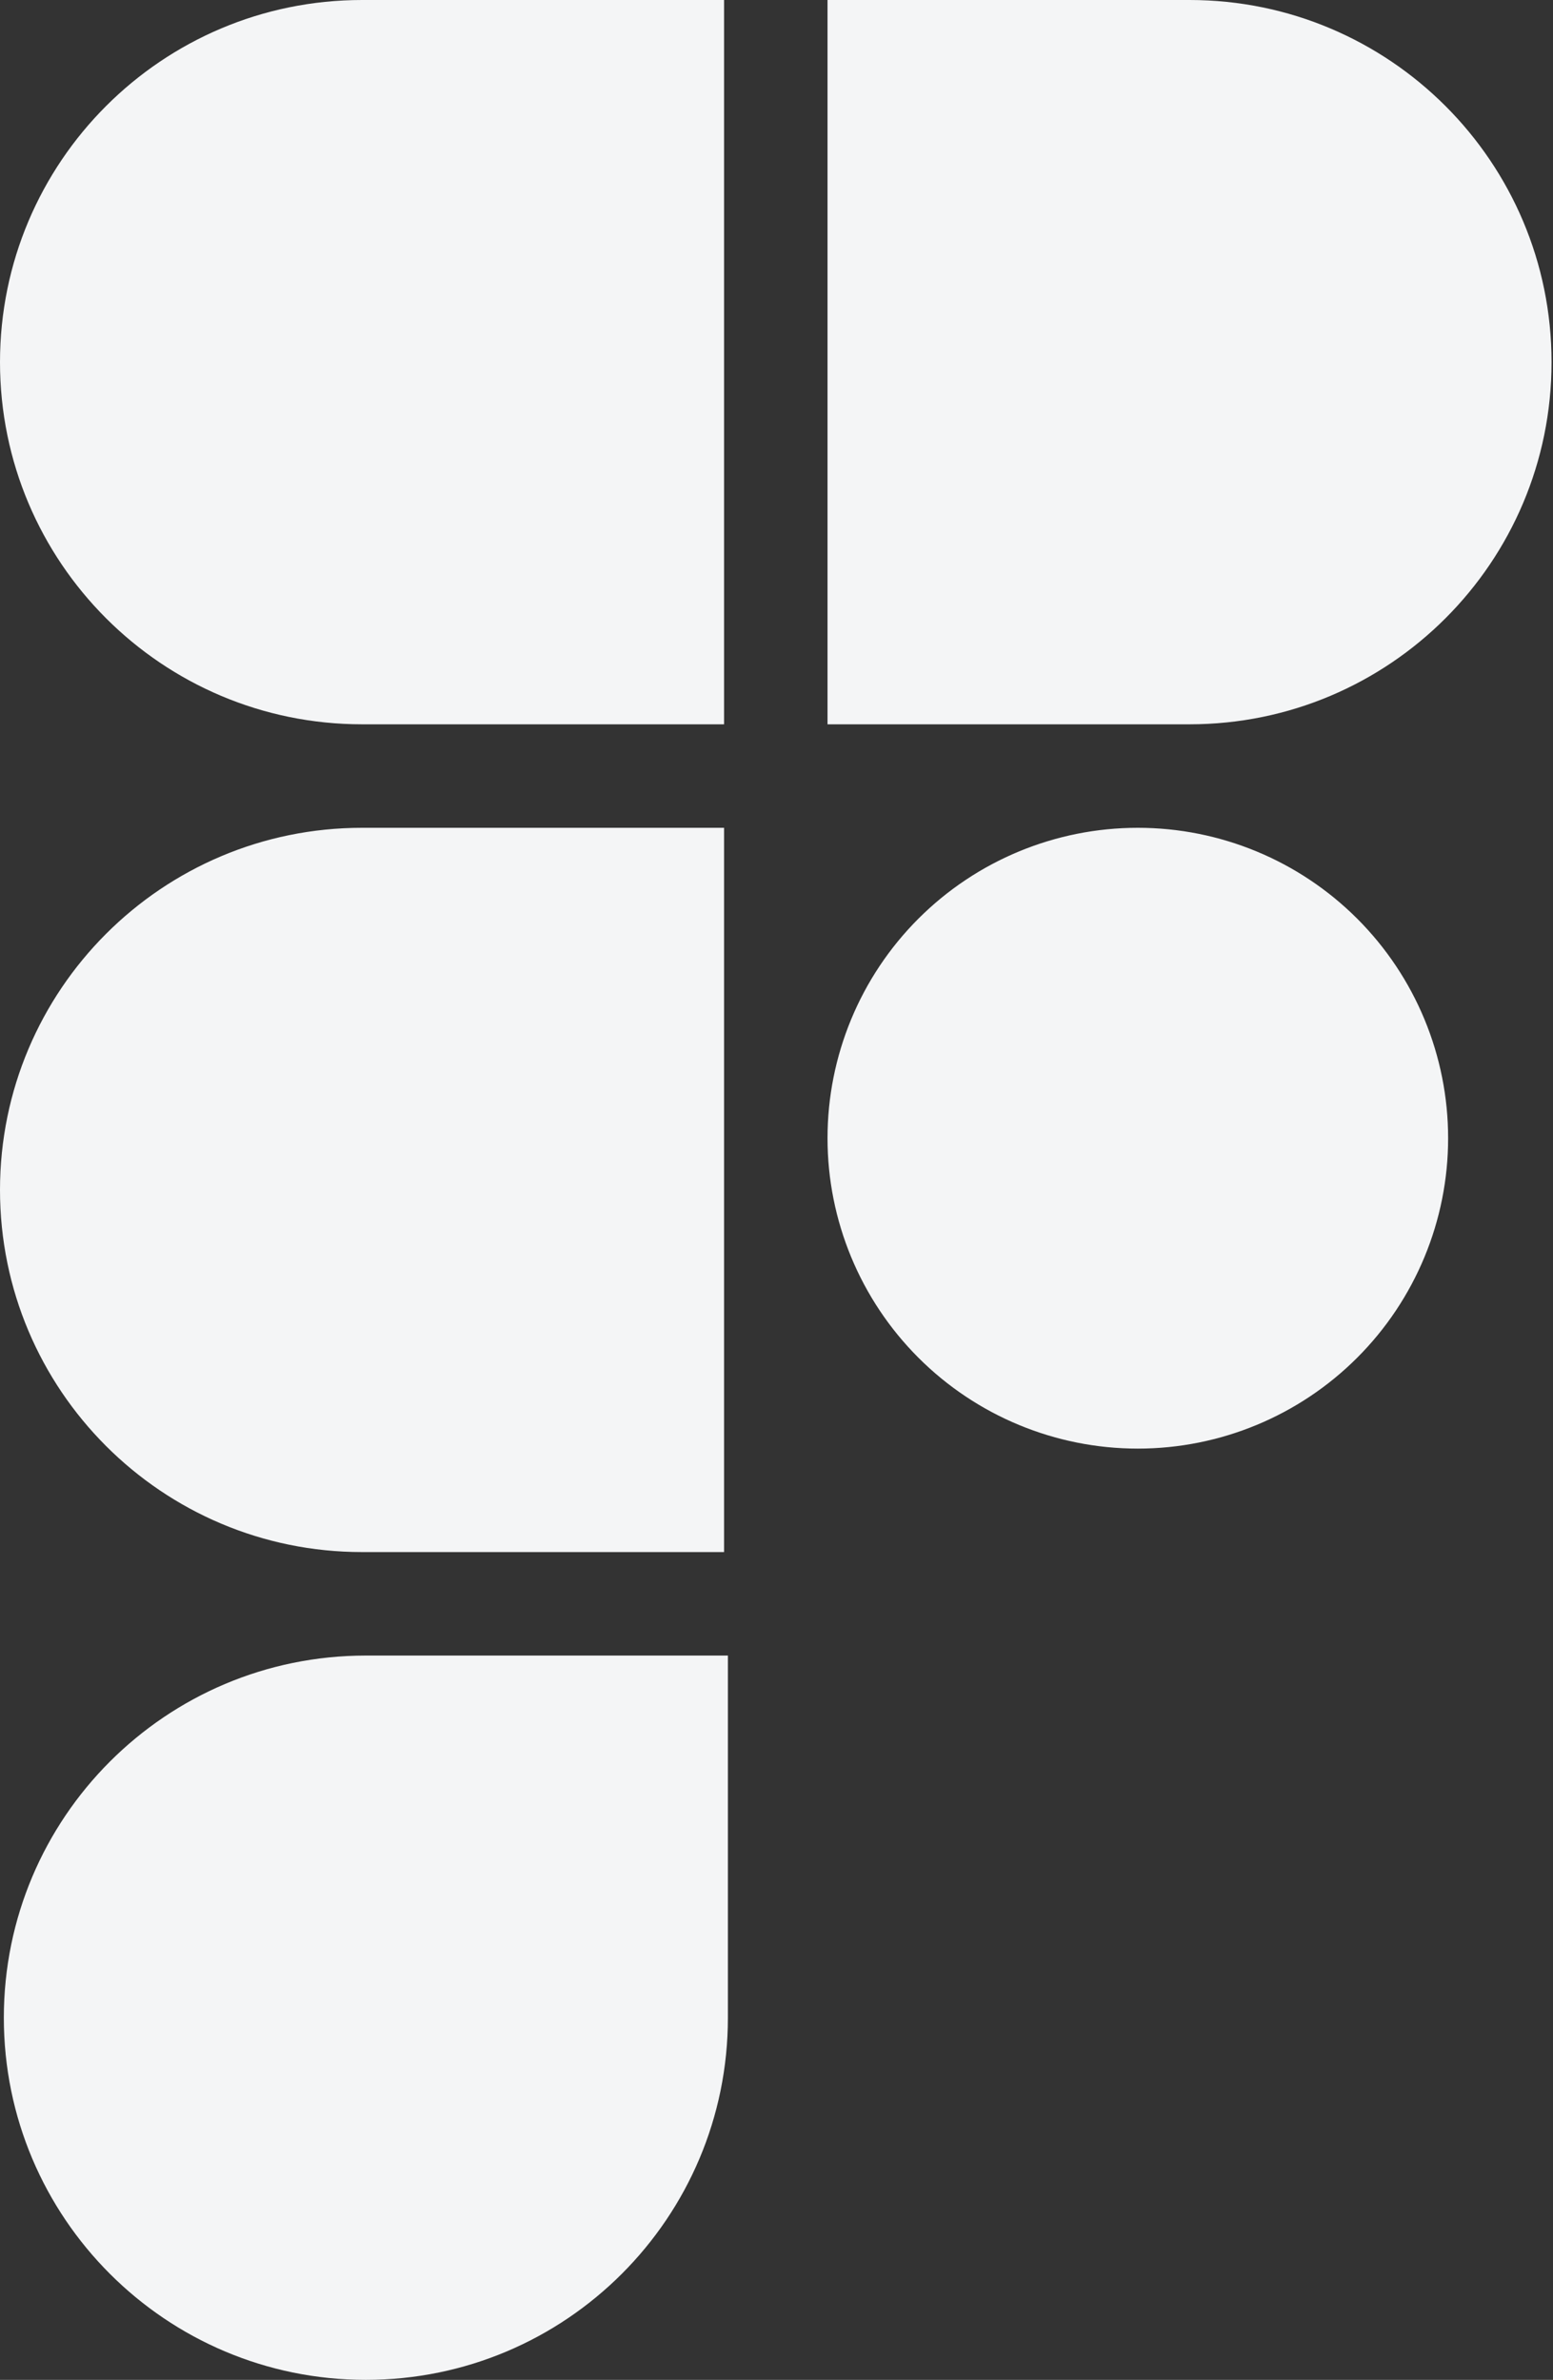 <svg width="47" height="72" viewBox="0 0 47 72" fill="none" xmlns="http://www.w3.org/2000/svg">
<rect x="0" y="0" width="47" height="72" fill="#333333" stroke="none"/>
<path d="M11.072 72C5.021 72 0.116 67.095 0.116 61.044C0.116 54.992 5.021 50.087 11.072 50.087H22.029V61.044C22.029 67.095 17.123 72 11.072 72ZM36 21.913H25.044V0H36C42.051 0 46.956 4.905 46.956 10.957C46.956 17.008 42.051 21.913 36 21.913ZM10.957 21.913H21.913V0H10.957C4.905 0 0 4.905 0 10.957C0 17.008 4.905 21.913 10.957 21.913ZM10.957 46.956H21.913V25.044H10.957C4.905 25.044 0 29.949 0 36C0 42.051 4.905 46.956 10.957 46.956ZM34.435 25.044C31.944 25.044 29.555 26.033 27.794 27.794C26.033 29.555 25.044 31.944 25.044 34.435C25.044 36.925 26.033 39.314 27.794 41.075C29.555 42.837 31.944 43.826 34.435 43.826C36.925 43.826 39.314 42.837 41.075 41.075C42.837 39.314 43.826 36.925 43.826 34.435C43.826 31.944 42.837 29.555 41.075 27.794C39.314 26.033 36.925 25.044 34.435 25.044Z" fill="#F4F5F6"/>
</svg>
